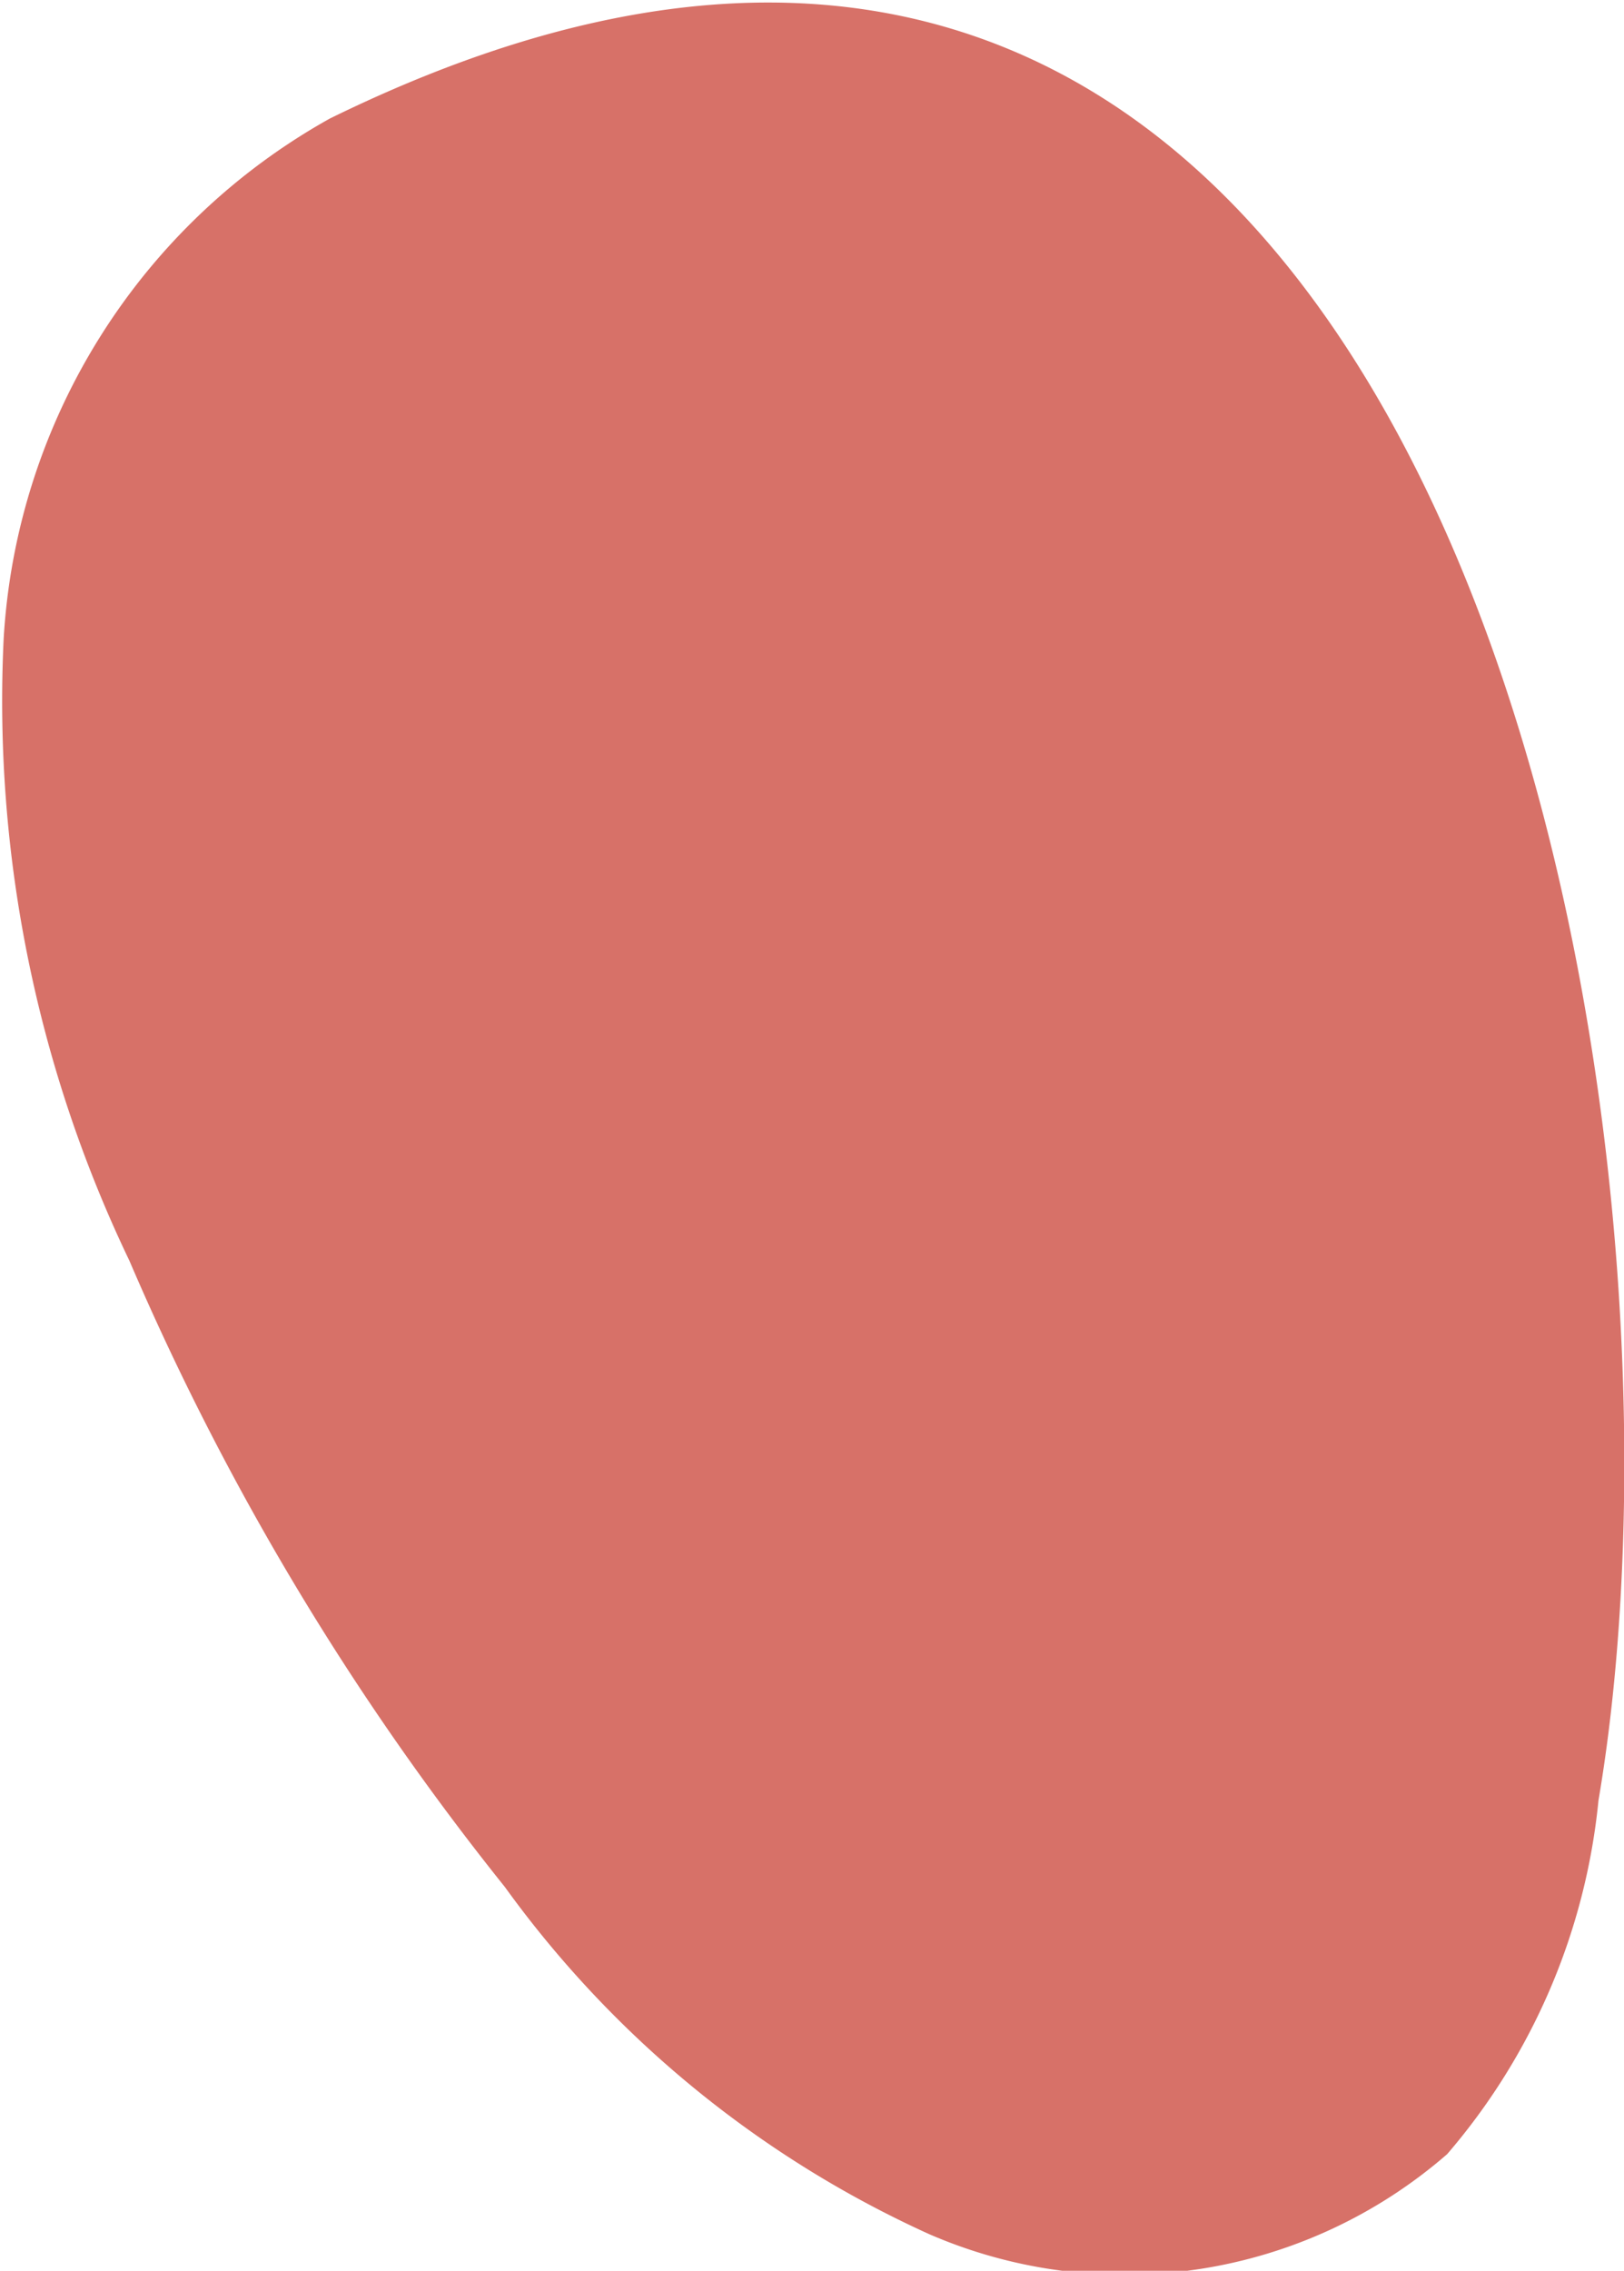 <svg xmlns="http://www.w3.org/2000/svg" width="1.782" height="2.491" viewBox="0 0 1.782 2.491"><defs><style>.a{fill:#d77168;}</style></defs><path class="a" d="M210.777,452a.7.7,0,0,0-.358.571,1.42,1.42,0,0,0,.138.682,2.968,2.968,0,0,0,.412.687,1.17,1.17,0,0,0,.466.381.539.539,0,0,0,.568-.088.7.7,0,0,0,.166-.388C212.3,453.075,212,451.4,210.777,452Z" transform="translate(-210.415 -451.87)"/></svg>